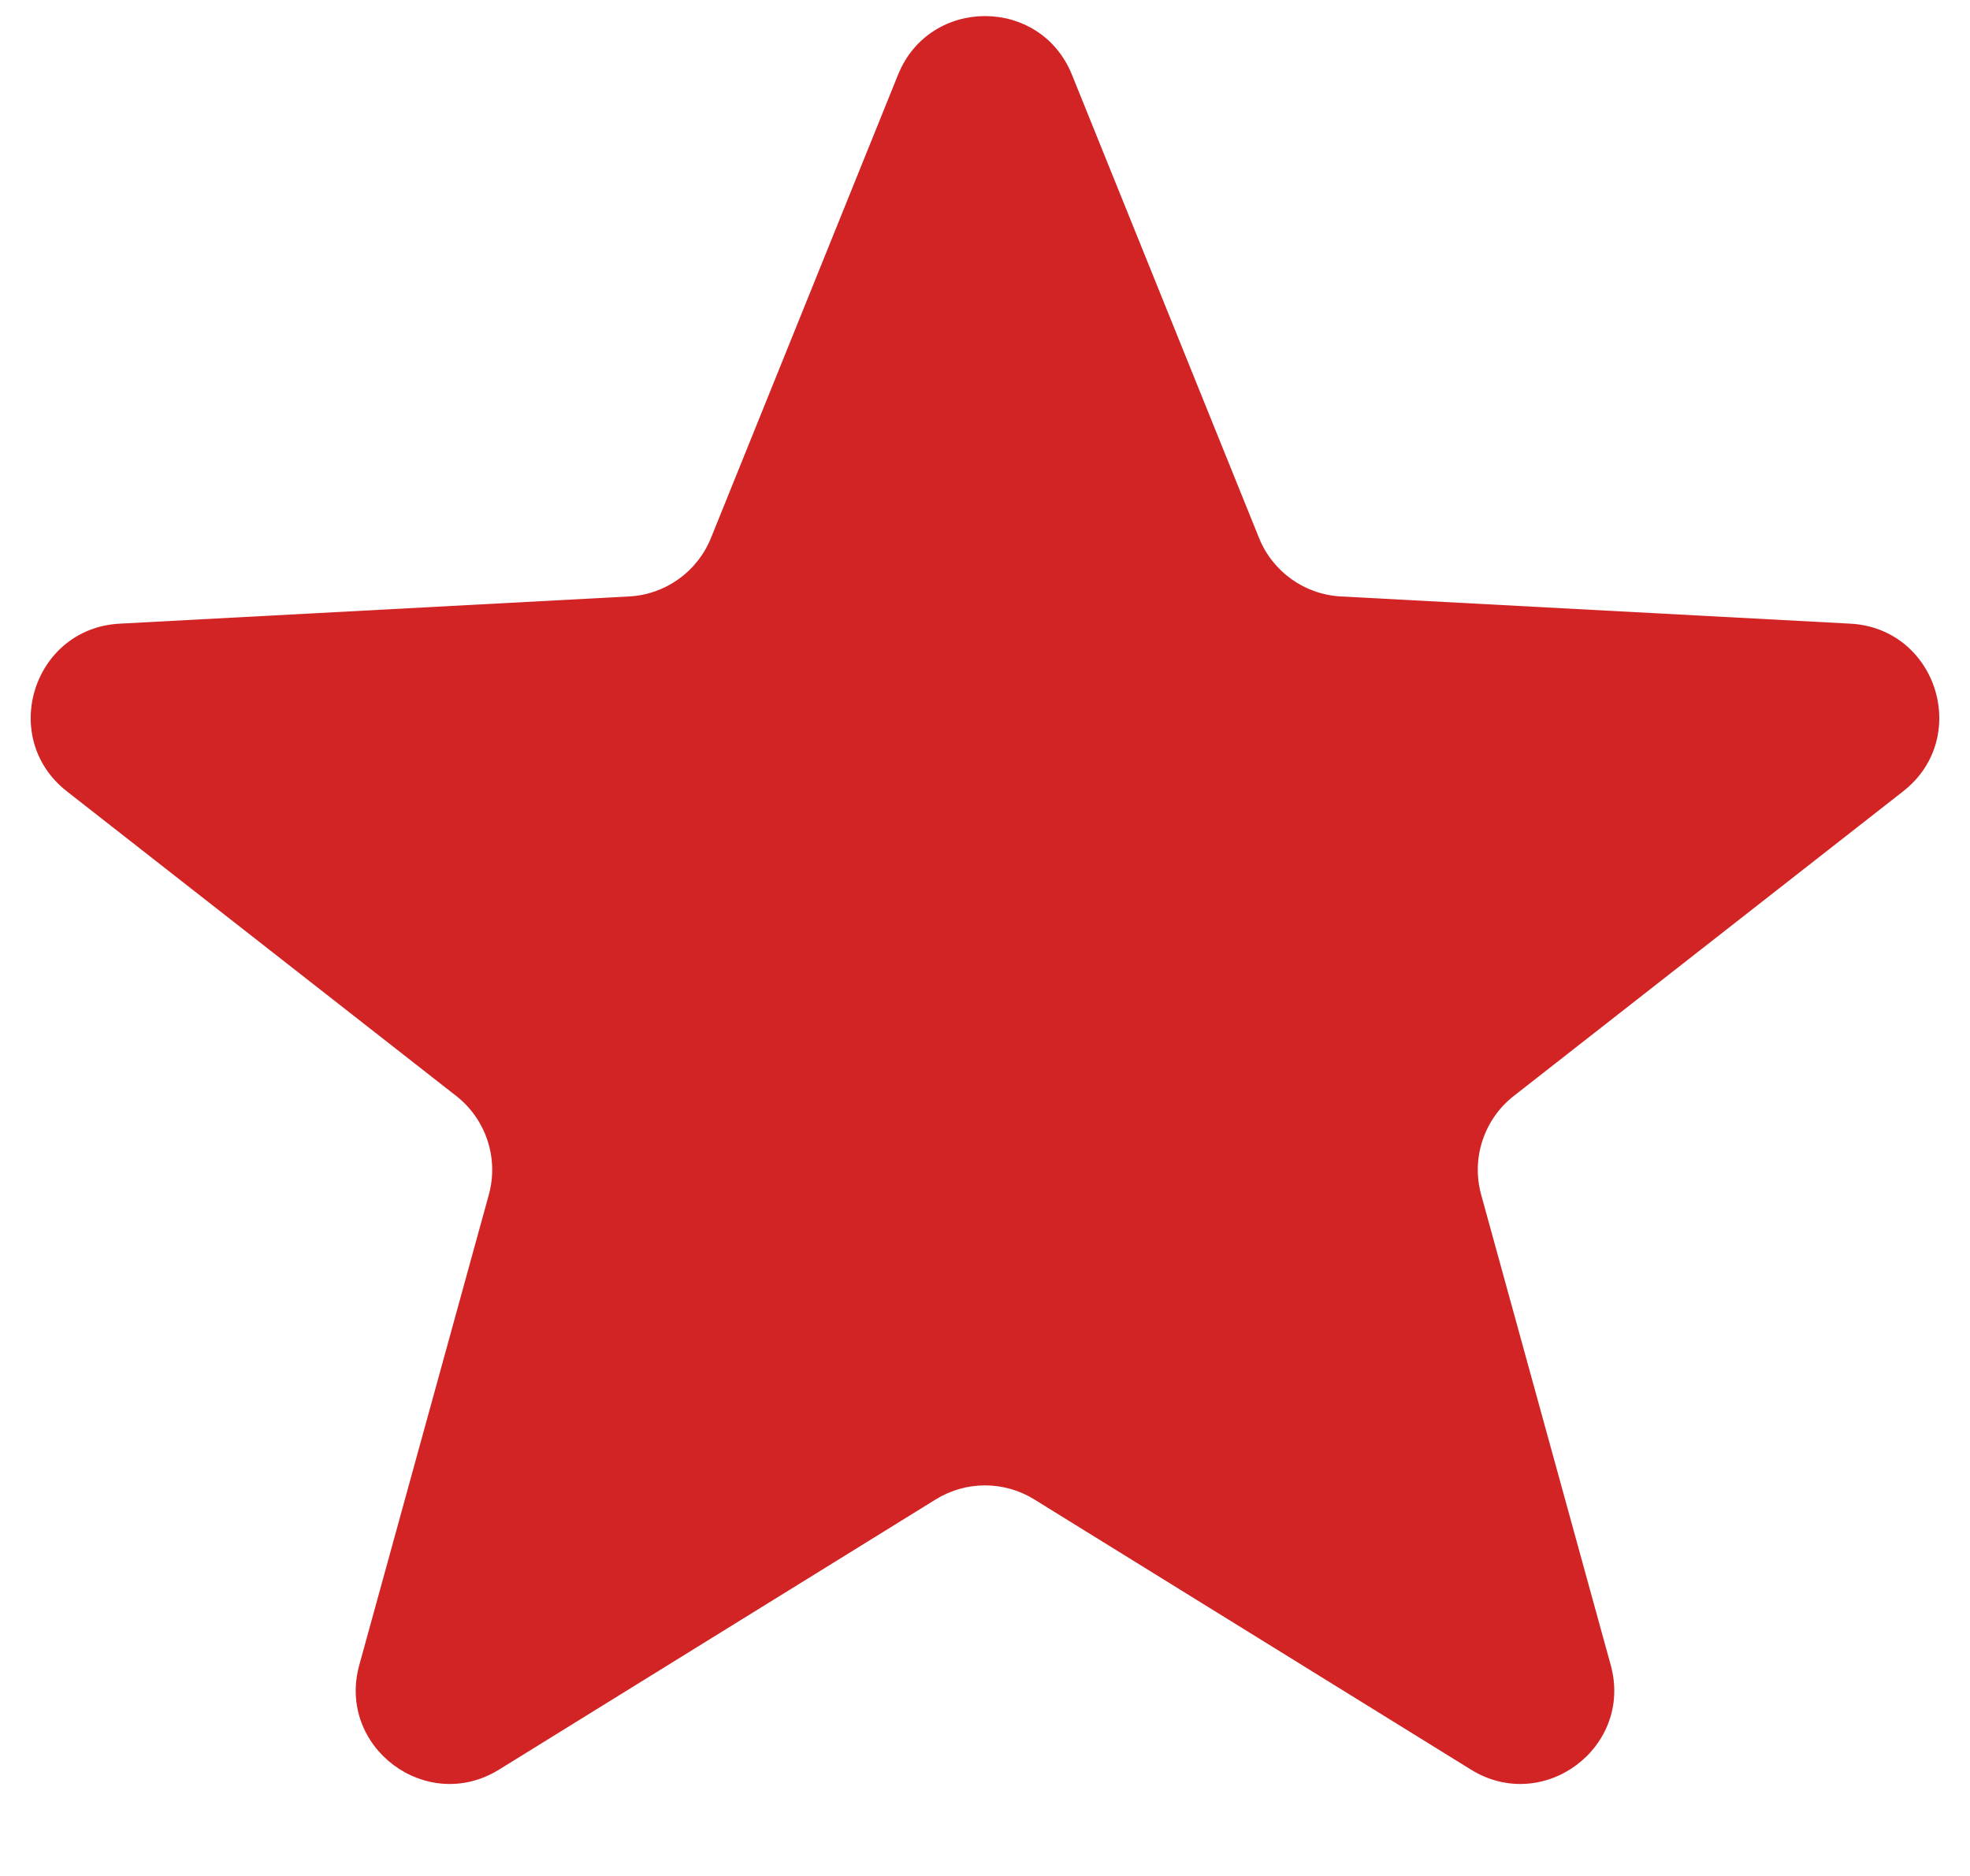 <svg width="21" height="20" viewBox="0 0 21 20" fill="none" xmlns="http://www.w3.org/2000/svg">
<path d="M9.573 0.797C9.909 -0.037 11.091 -0.037 11.427 0.797L13.421 5.735C13.566 6.095 13.907 6.339 14.295 6.359L19.725 6.649C20.647 6.699 21.015 7.866 20.288 8.436L16.137 11.684C15.819 11.933 15.682 12.348 15.789 12.737L17.17 17.751C17.412 18.627 16.453 19.345 15.68 18.866L11.026 15.986C10.704 15.786 10.296 15.786 9.974 15.986L5.32 18.866C4.547 19.345 3.588 18.627 3.83 17.751L5.211 12.737C5.318 12.348 5.181 11.933 4.863 11.684L0.712 8.436C-0.015 7.866 0.353 6.699 1.275 6.649L6.705 6.359C7.093 6.339 7.434 6.095 7.579 5.735L9.573 0.797Z" fill="#D22424"/>
</svg>
